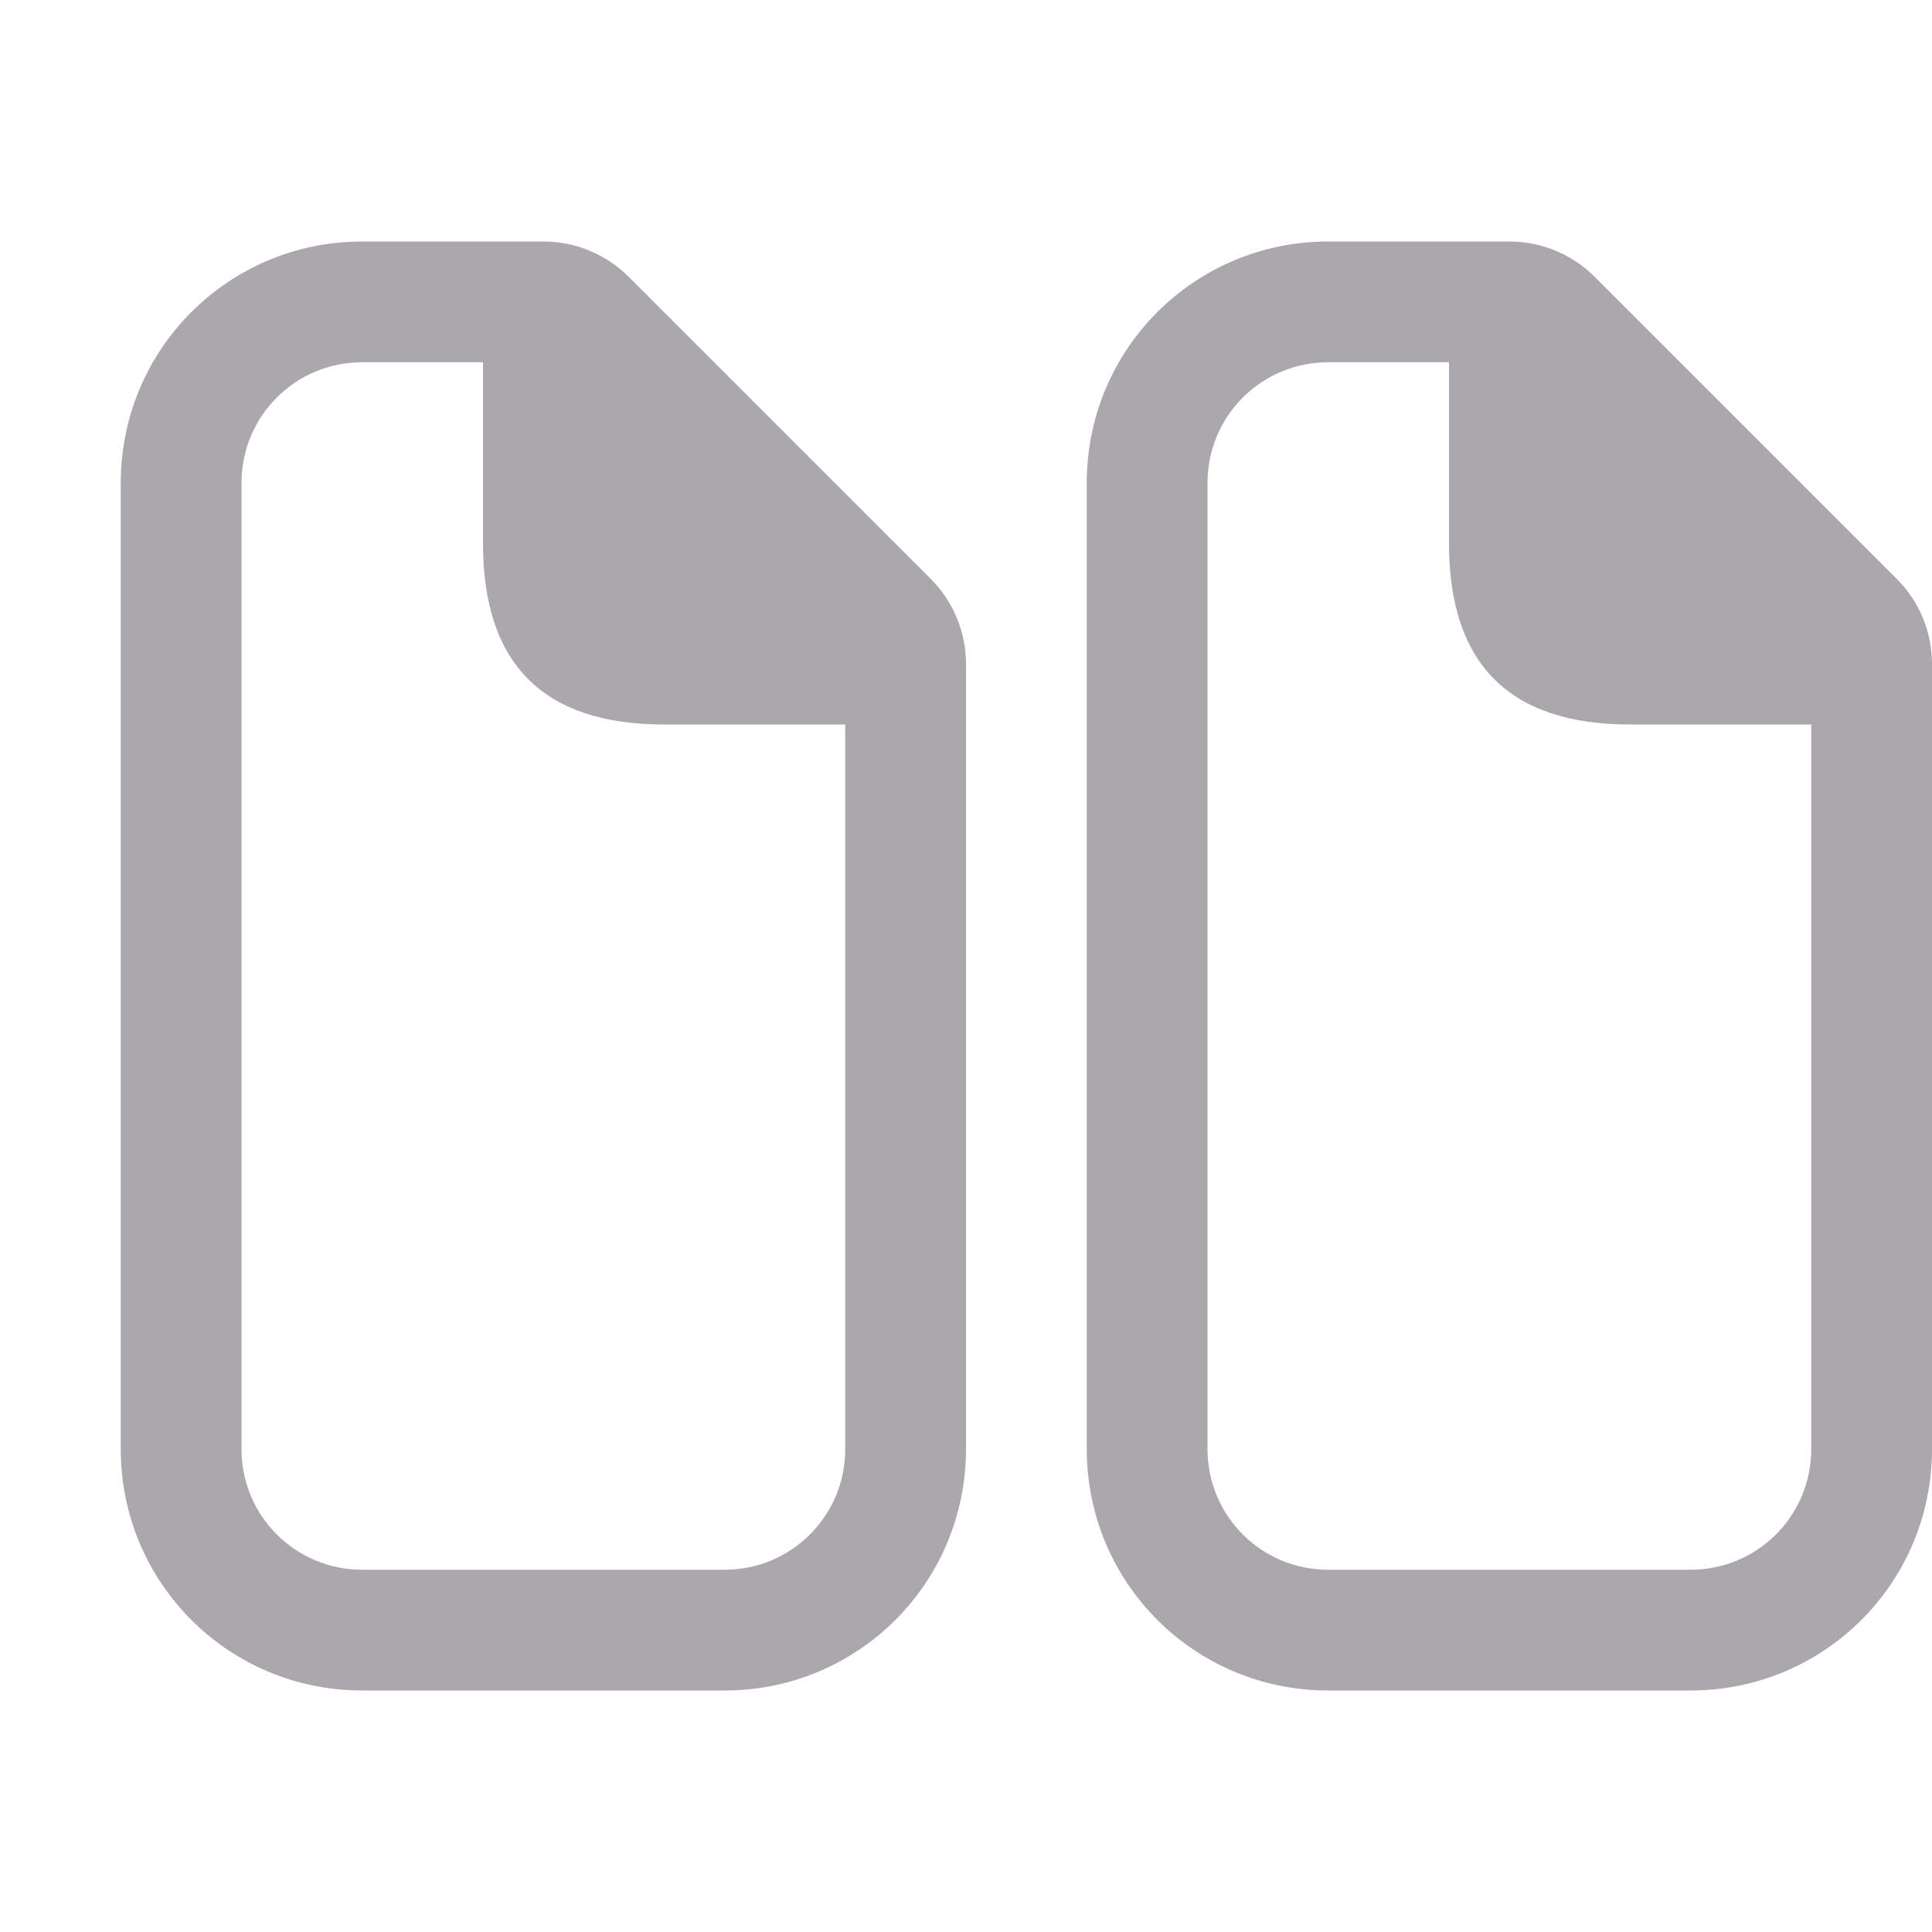 <svg viewBox="0 0 16 16" xmlns="http://www.w3.org/2000/svg"><g fill="#aaa8ac"><path d="m11 2c-1.108 0-2 .892-2 2v8c0 1.108.892 2 2 2h3c1.108 0 2-.892 2-2v-6.5c-0-.265-.105-.52-.293-.707l-2.5-2.5c-.188-.188-.442-.293-.707-.293-.5 0-1 0-1.5 0zm0 1h1v1.5c0 1.0.5 1.5 1.5 1.5h1.5v6c0 .554-.446 1-1 1h-3c-.554 0-1-.446-1-1v-8c0-.554.446-1 1-1z"/><path d="m3 2c-1.108 0-2 .892-2 2v8c0 1.108.892 2 2 2h3c1.108 0 2-.892 2-2v-6.5c-0-.265-.105-.52-.293-.707l-2.5-2.5c-.188-.188-.442-.293-.707-.293-.5 0-1 0-1.5 0zm0 1h1v1.5c0 1.0.5 1.5 1.5 1.5h1.5v6c0 .554-.446 1-1 1h-3c-.554 0-1-.446-1-1v-8c0-.554.446-1 1-1z"/></g></svg>